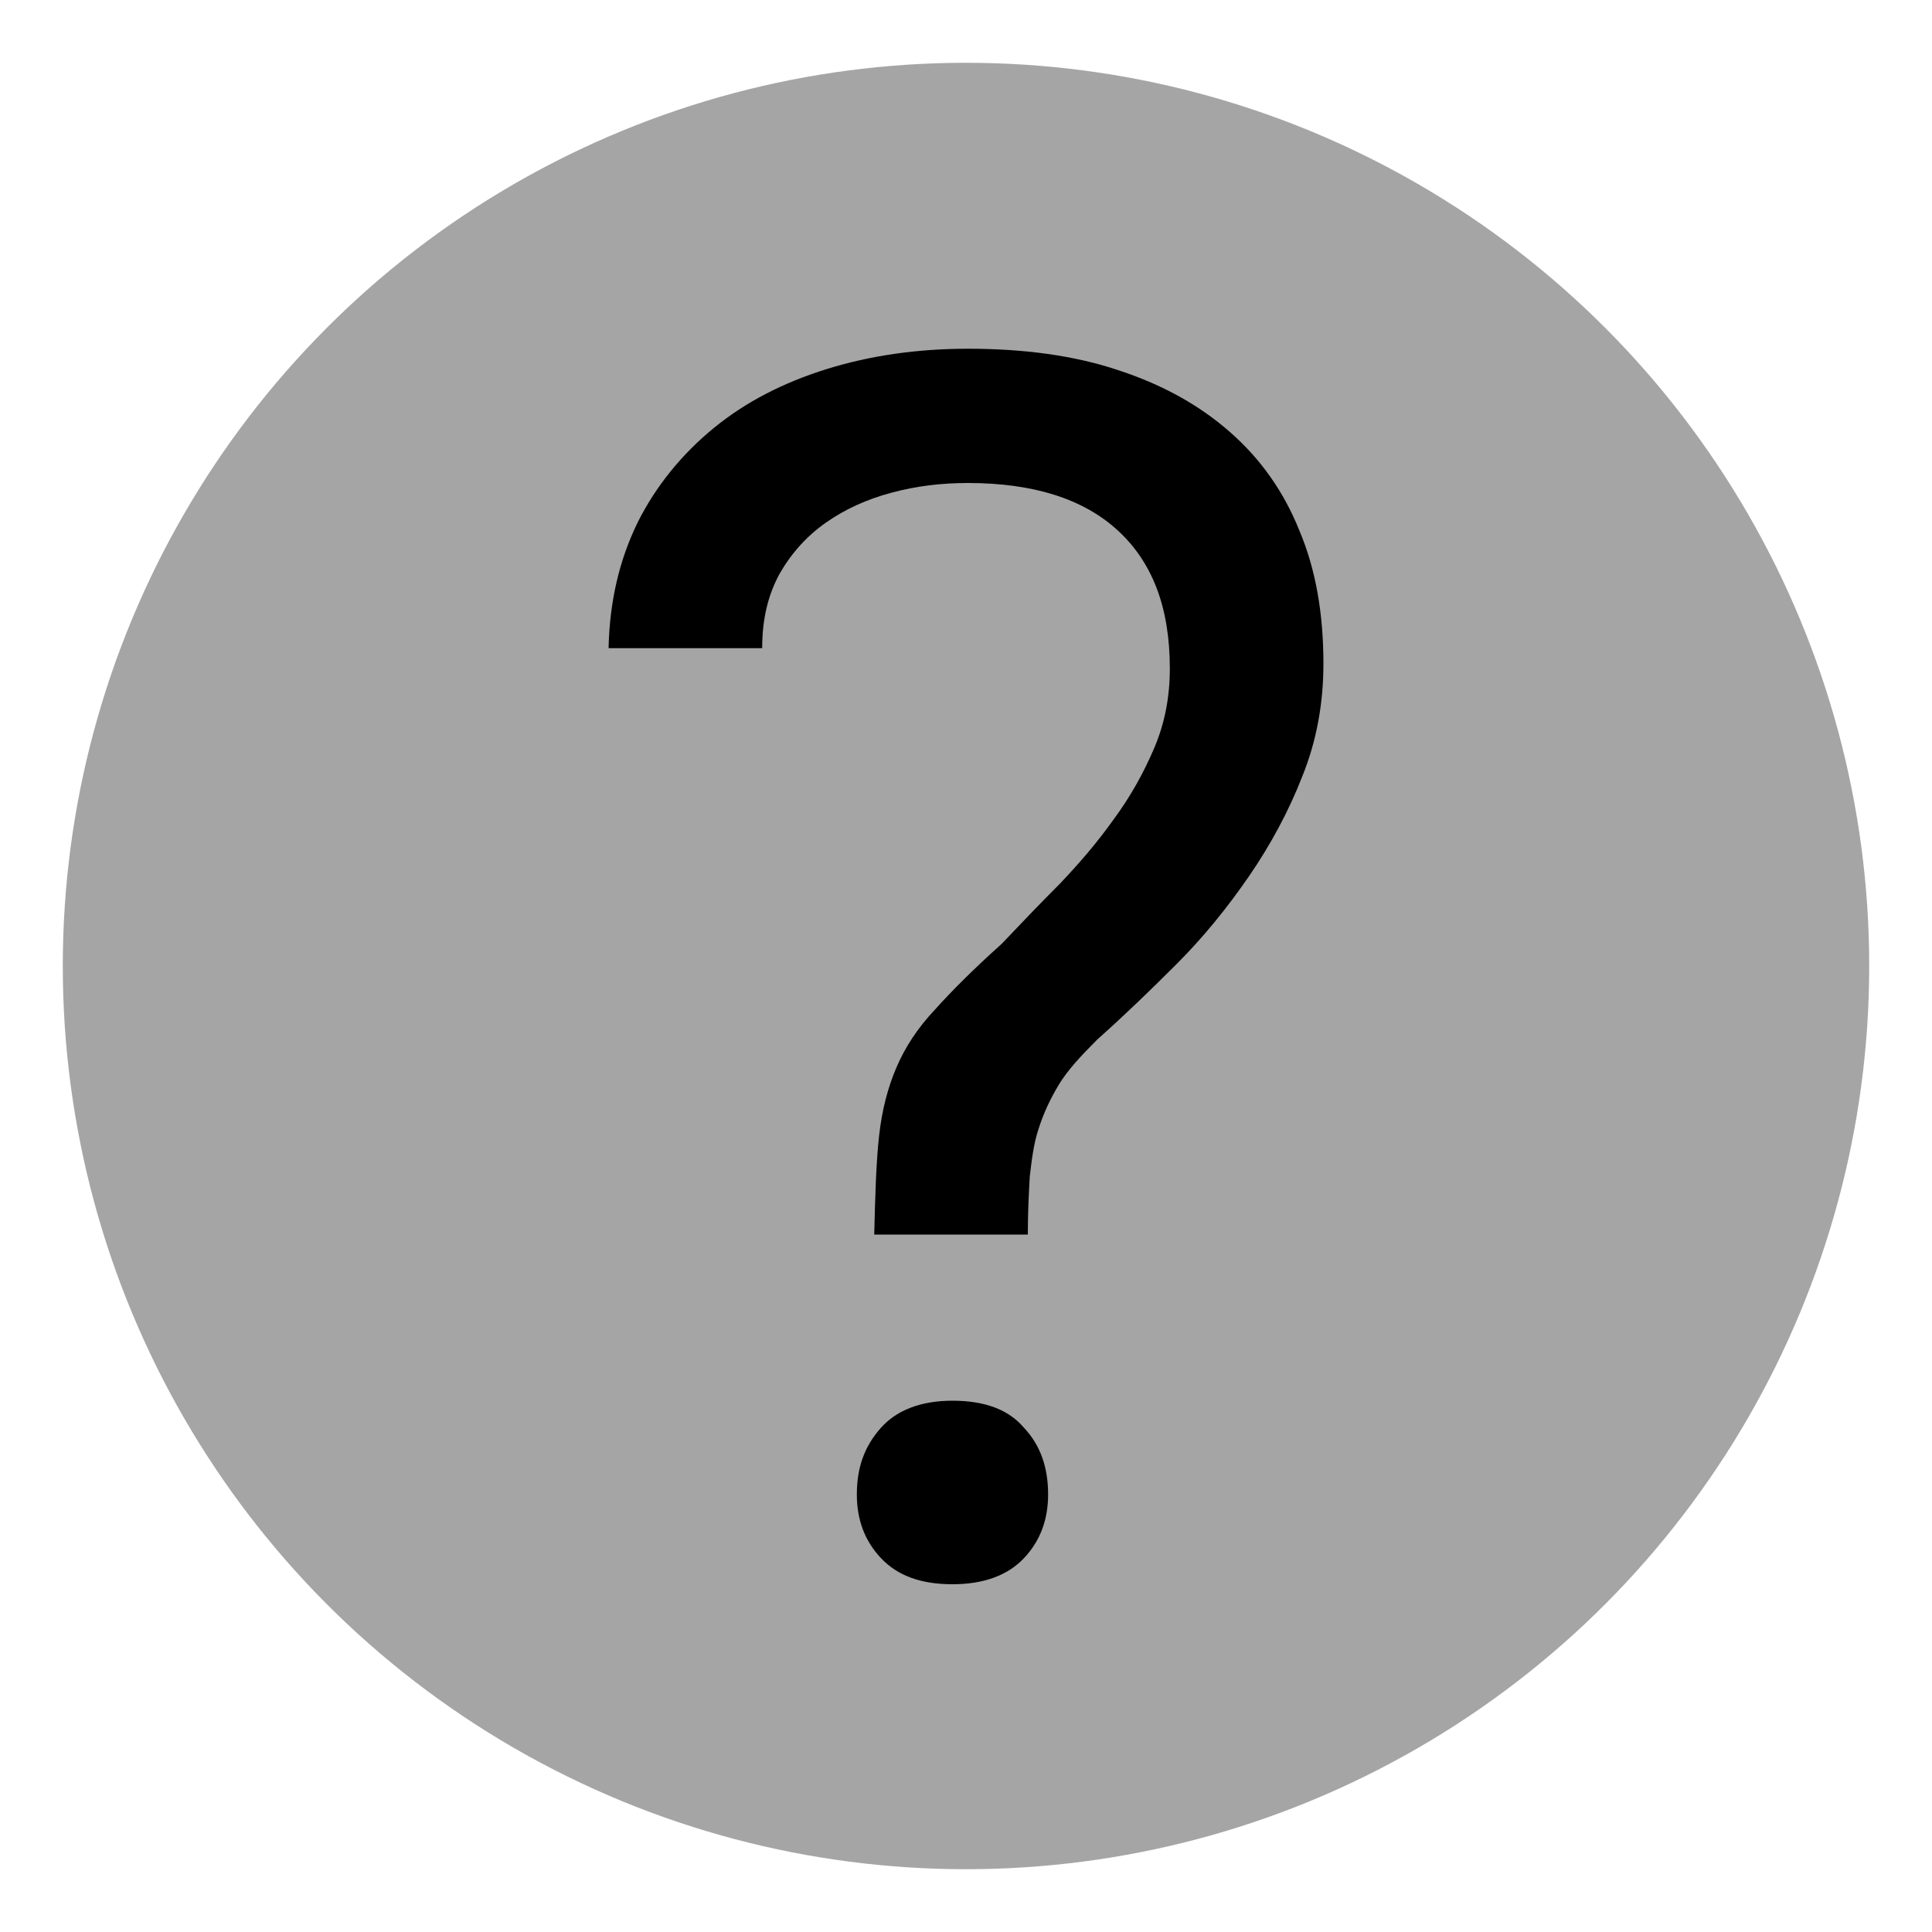 <?xml version="1.0" encoding="utf-8"?>
<!-- Generator: Adobe Illustrator 24.1.0, SVG Export Plug-In . SVG Version: 6.00 Build 0)  -->
<svg version="1.1" xmlns="http://www.w3.org/2000/svg" xmlns:xlink="http://www.w3.org/1999/xlink" x="0px" y="0px"
	 viewBox="0 0 200 200" style="enable-background:new 0 0 200 200;" xml:space="preserve">
<style type="text/css">
	.st0{opacity:0.7;fill:#808080;}
	.st1{display:none;}
</style>
<g id="Layer_1">
	<circle class="st0" cx="100" cy="100" r="93.5"/>
	<g>
		<path d="M90.5,127.8c0.1-4.1,0.2-7.5,0.5-10.2c0.3-2.7,0.9-5,1.8-7.1c0.9-2.1,2.2-4.1,4-6c1.7-1.9,4-4.2,6.9-6.8
			c1.9-2,3.9-4.1,6-6.2c2-2.1,3.9-4.3,5.6-6.7c1.7-2.3,3.1-4.8,4.2-7.4c1.1-2.6,1.6-5.3,1.6-8.2c0-6.3-1.8-11-5.4-14.3
			c-3.6-3.3-8.8-4.9-15.5-4.9c-2.7,0-5.3,0.3-7.9,1c-2.6,0.7-4.8,1.7-6.8,3.1c-2,1.4-3.6,3.2-4.8,5.3c-1.2,2.2-1.8,4.7-1.8,7.7H63
			c0.1-4.8,1.1-9.1,3-13c1.9-3.8,4.6-7.1,7.9-9.8c3.3-2.7,7.2-4.7,11.7-6.1c4.5-1.4,9.4-2.1,14.6-2.1c5.8,0,11,0.7,15.5,2.2
			c4.6,1.5,8.4,3.6,11.6,6.4c3.2,2.8,5.6,6.2,7.2,10.2c1.7,4,2.5,8.6,2.5,13.8c0,4.1-0.7,8-2.2,11.7c-1.4,3.6-3.3,7.1-5.5,10.3
			c-2.2,3.2-4.7,6.3-7.5,9.1c-2.8,2.8-5.5,5.4-8.2,7.8c-1.7,1.7-3.1,3.2-4,4.7c-0.9,1.5-1.6,3-2.1,4.6c-0.5,1.5-0.7,3.2-0.9,4.9
			c-0.1,1.8-0.2,3.7-0.2,6H90.5z M88.7,154.7c0-2.8,0.8-5,2.5-6.9c1.6-1.8,4.1-2.8,7.4-2.8c3.3,0,5.8,0.9,7.4,2.8
			c1.7,1.8,2.5,4.1,2.5,6.9c0,2.6-0.8,4.8-2.5,6.6c-1.7,1.8-4.2,2.7-7.4,2.7c-3.3,0-5.7-0.9-7.4-2.7
			C89.5,159.5,88.7,157.3,88.7,154.7z"/>
	</g>
</g>
<g id="Layer_2" class="st1">
</g>
</svg>
